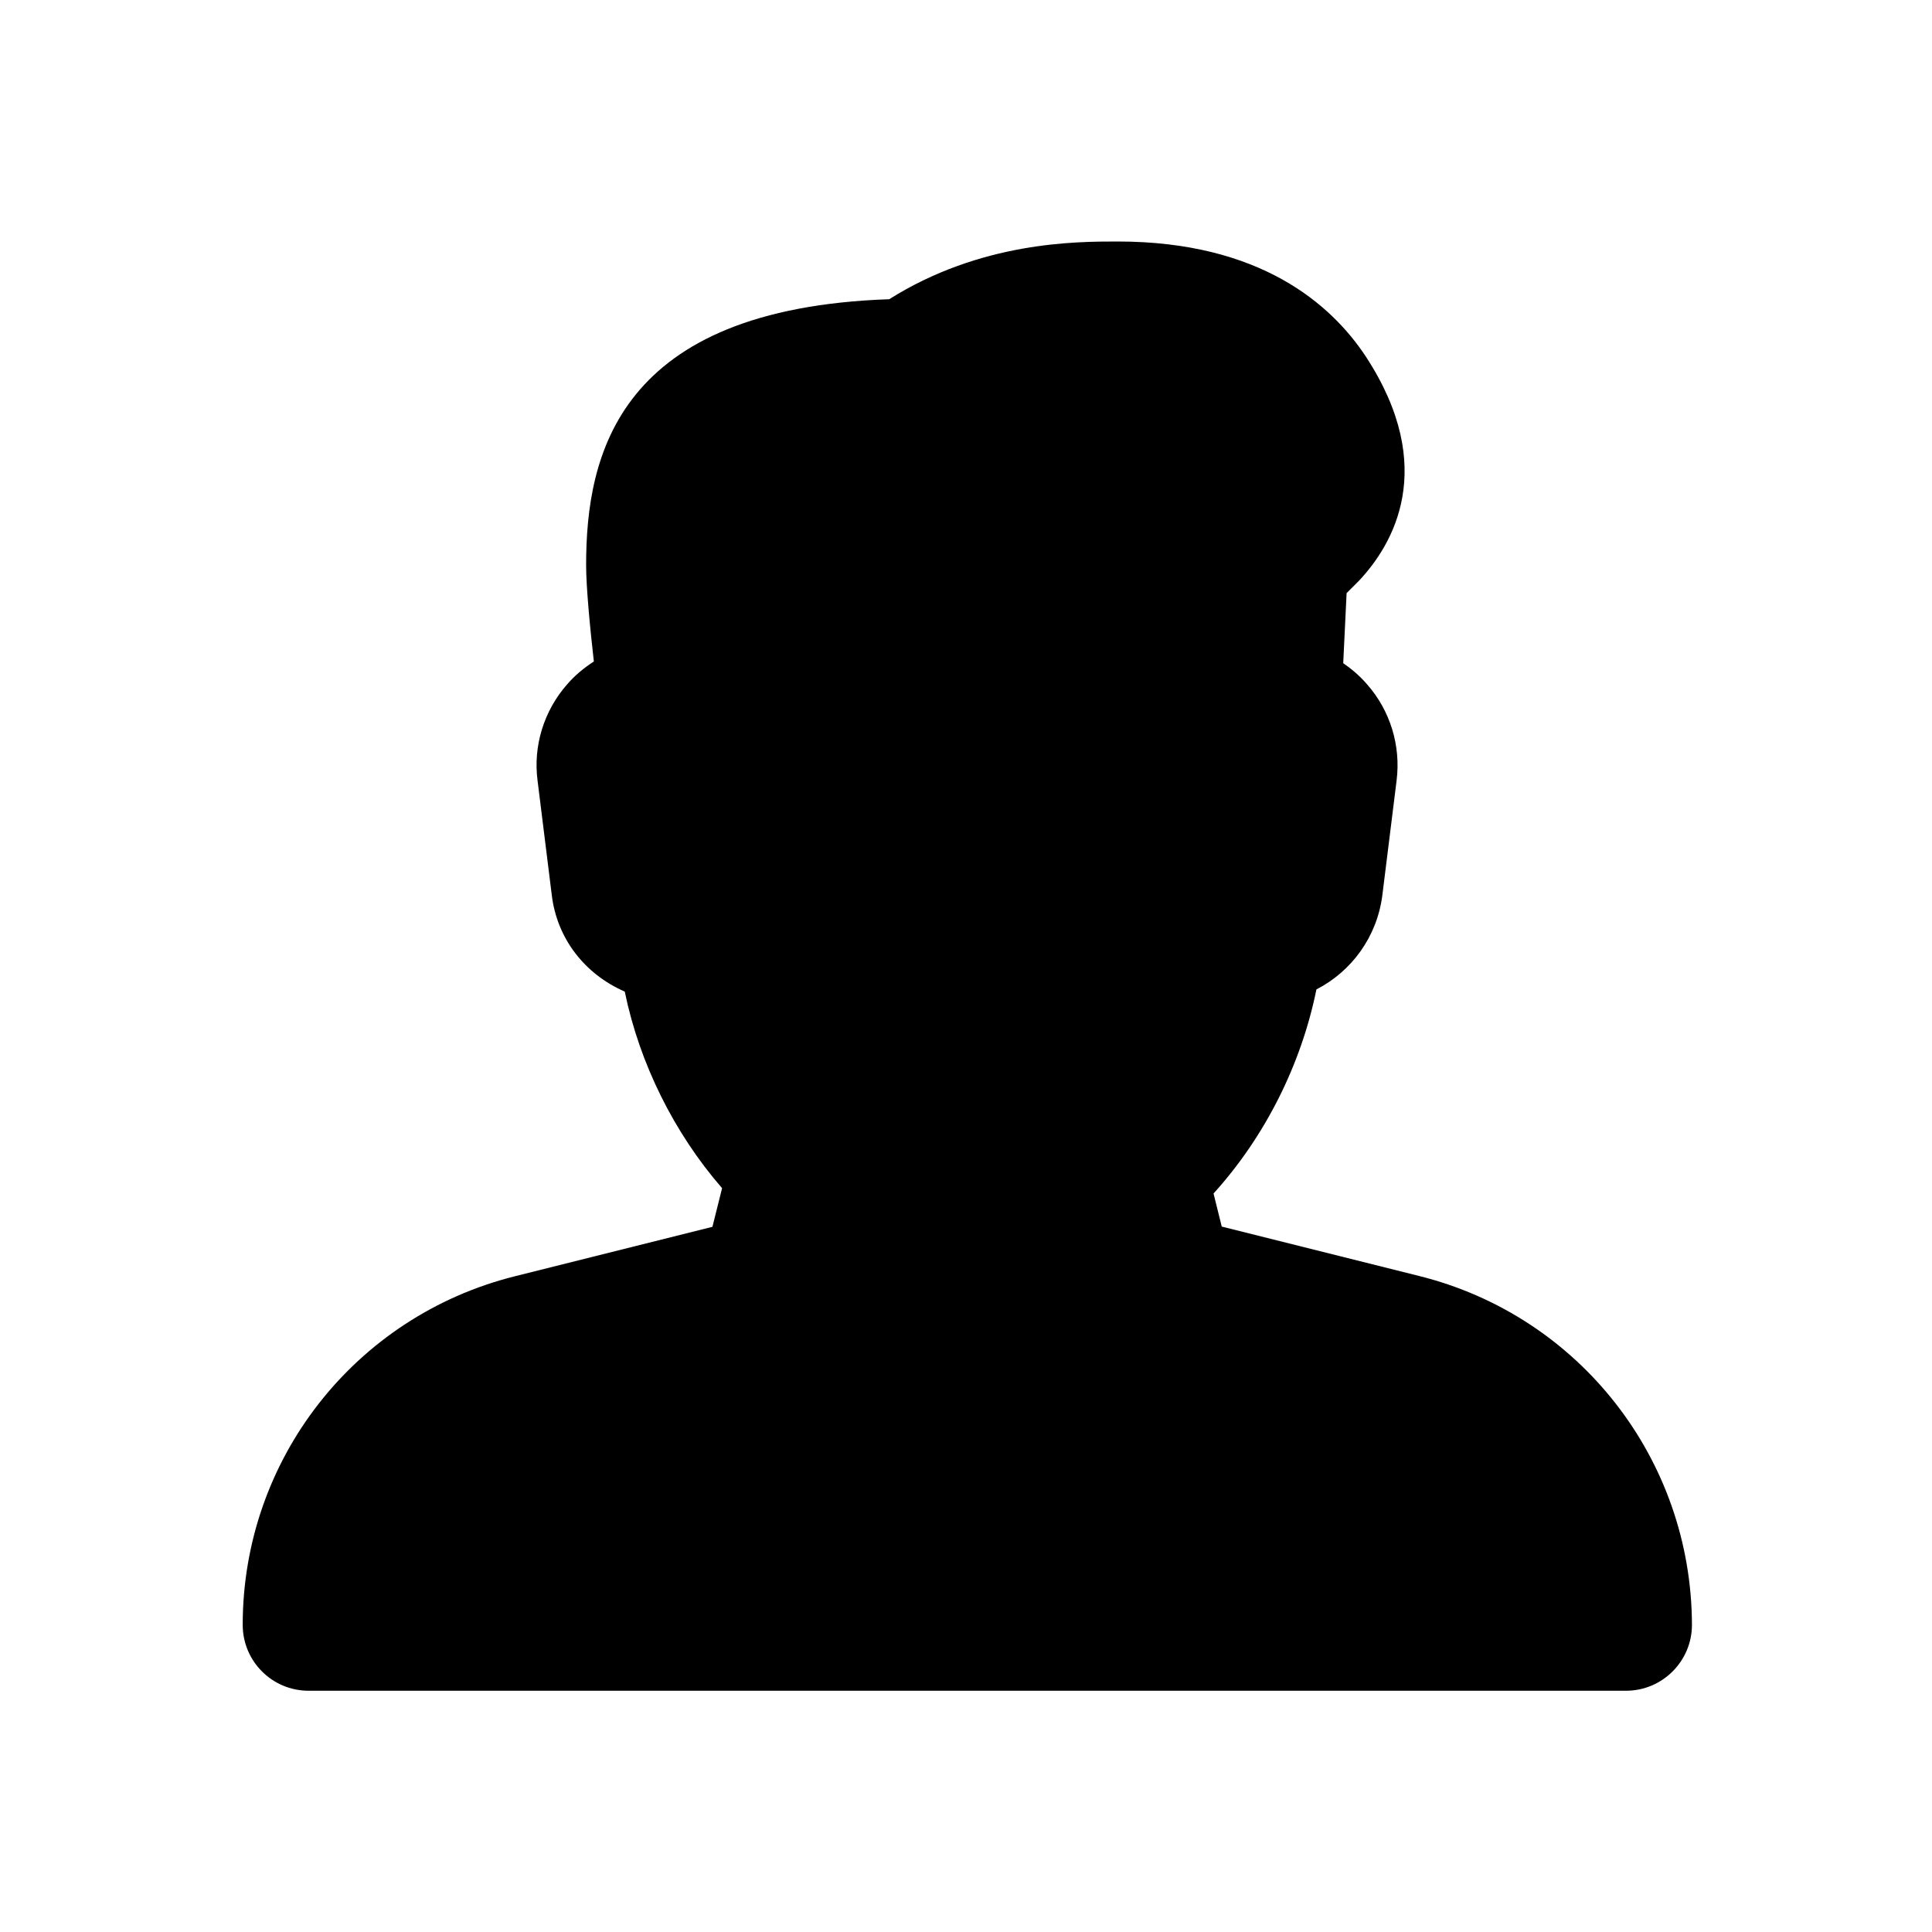 <?xml version="1.0" encoding="utf-8"?>
<!-- Generator: Adobe Illustrator 28.1.0, SVG Export Plug-In . SVG Version: 6.00 Build 0)  -->
<svg version="1.1" id="Layer_1" xmlns="http://www.w3.org/2000/svg" xmlns:xlink="http://www.w3.org/1999/xlink" x="0px" y="0px"
	 viewBox="0 0 800 800" style="enable-background:new 0 0 800 800;" xml:space="preserve">
<path d="M587.8,528.4l-81.9-20.5l-3.4-13.7c21.3-23.5,36.3-53.4,42.6-84.5c14.6-7.5,25.1-21.8,27.3-39l5.9-47.5
	c1.8-14.4-2.6-28.9-12.2-39.8c-2.9-3.4-6.3-6.3-9.9-8.8l1.4-29l5-5c14.1-14.9,33.1-46.8,3-92.9C551.3,126,521.8,100,462.8,100
	c-17.3,0-56.6,0-94.6,23.9c-112.3,3.9-125.5,64.4-125.5,110.1c0,9,1.6,25.9,3.2,39.9c-4,2.6-7.8,5.7-11,9.4
	c-9.7,11-14.2,25.6-12.3,40l5.9,47.5c2.2,17.8,13.5,32.5,30.2,39.8c6.1,29.7,20.4,58.5,40.3,81.4l-4,16l-81.9,20.5
	c-66.2,16.6-112.6,75.9-112.6,144.3c0,15.1,12.2,27.3,27.3,27.3h545.5c15.1,0,27.3-12.3,27.3-27.3
	C700.4,604.3,654.1,545,587.8,528.4z"/>
</svg>
